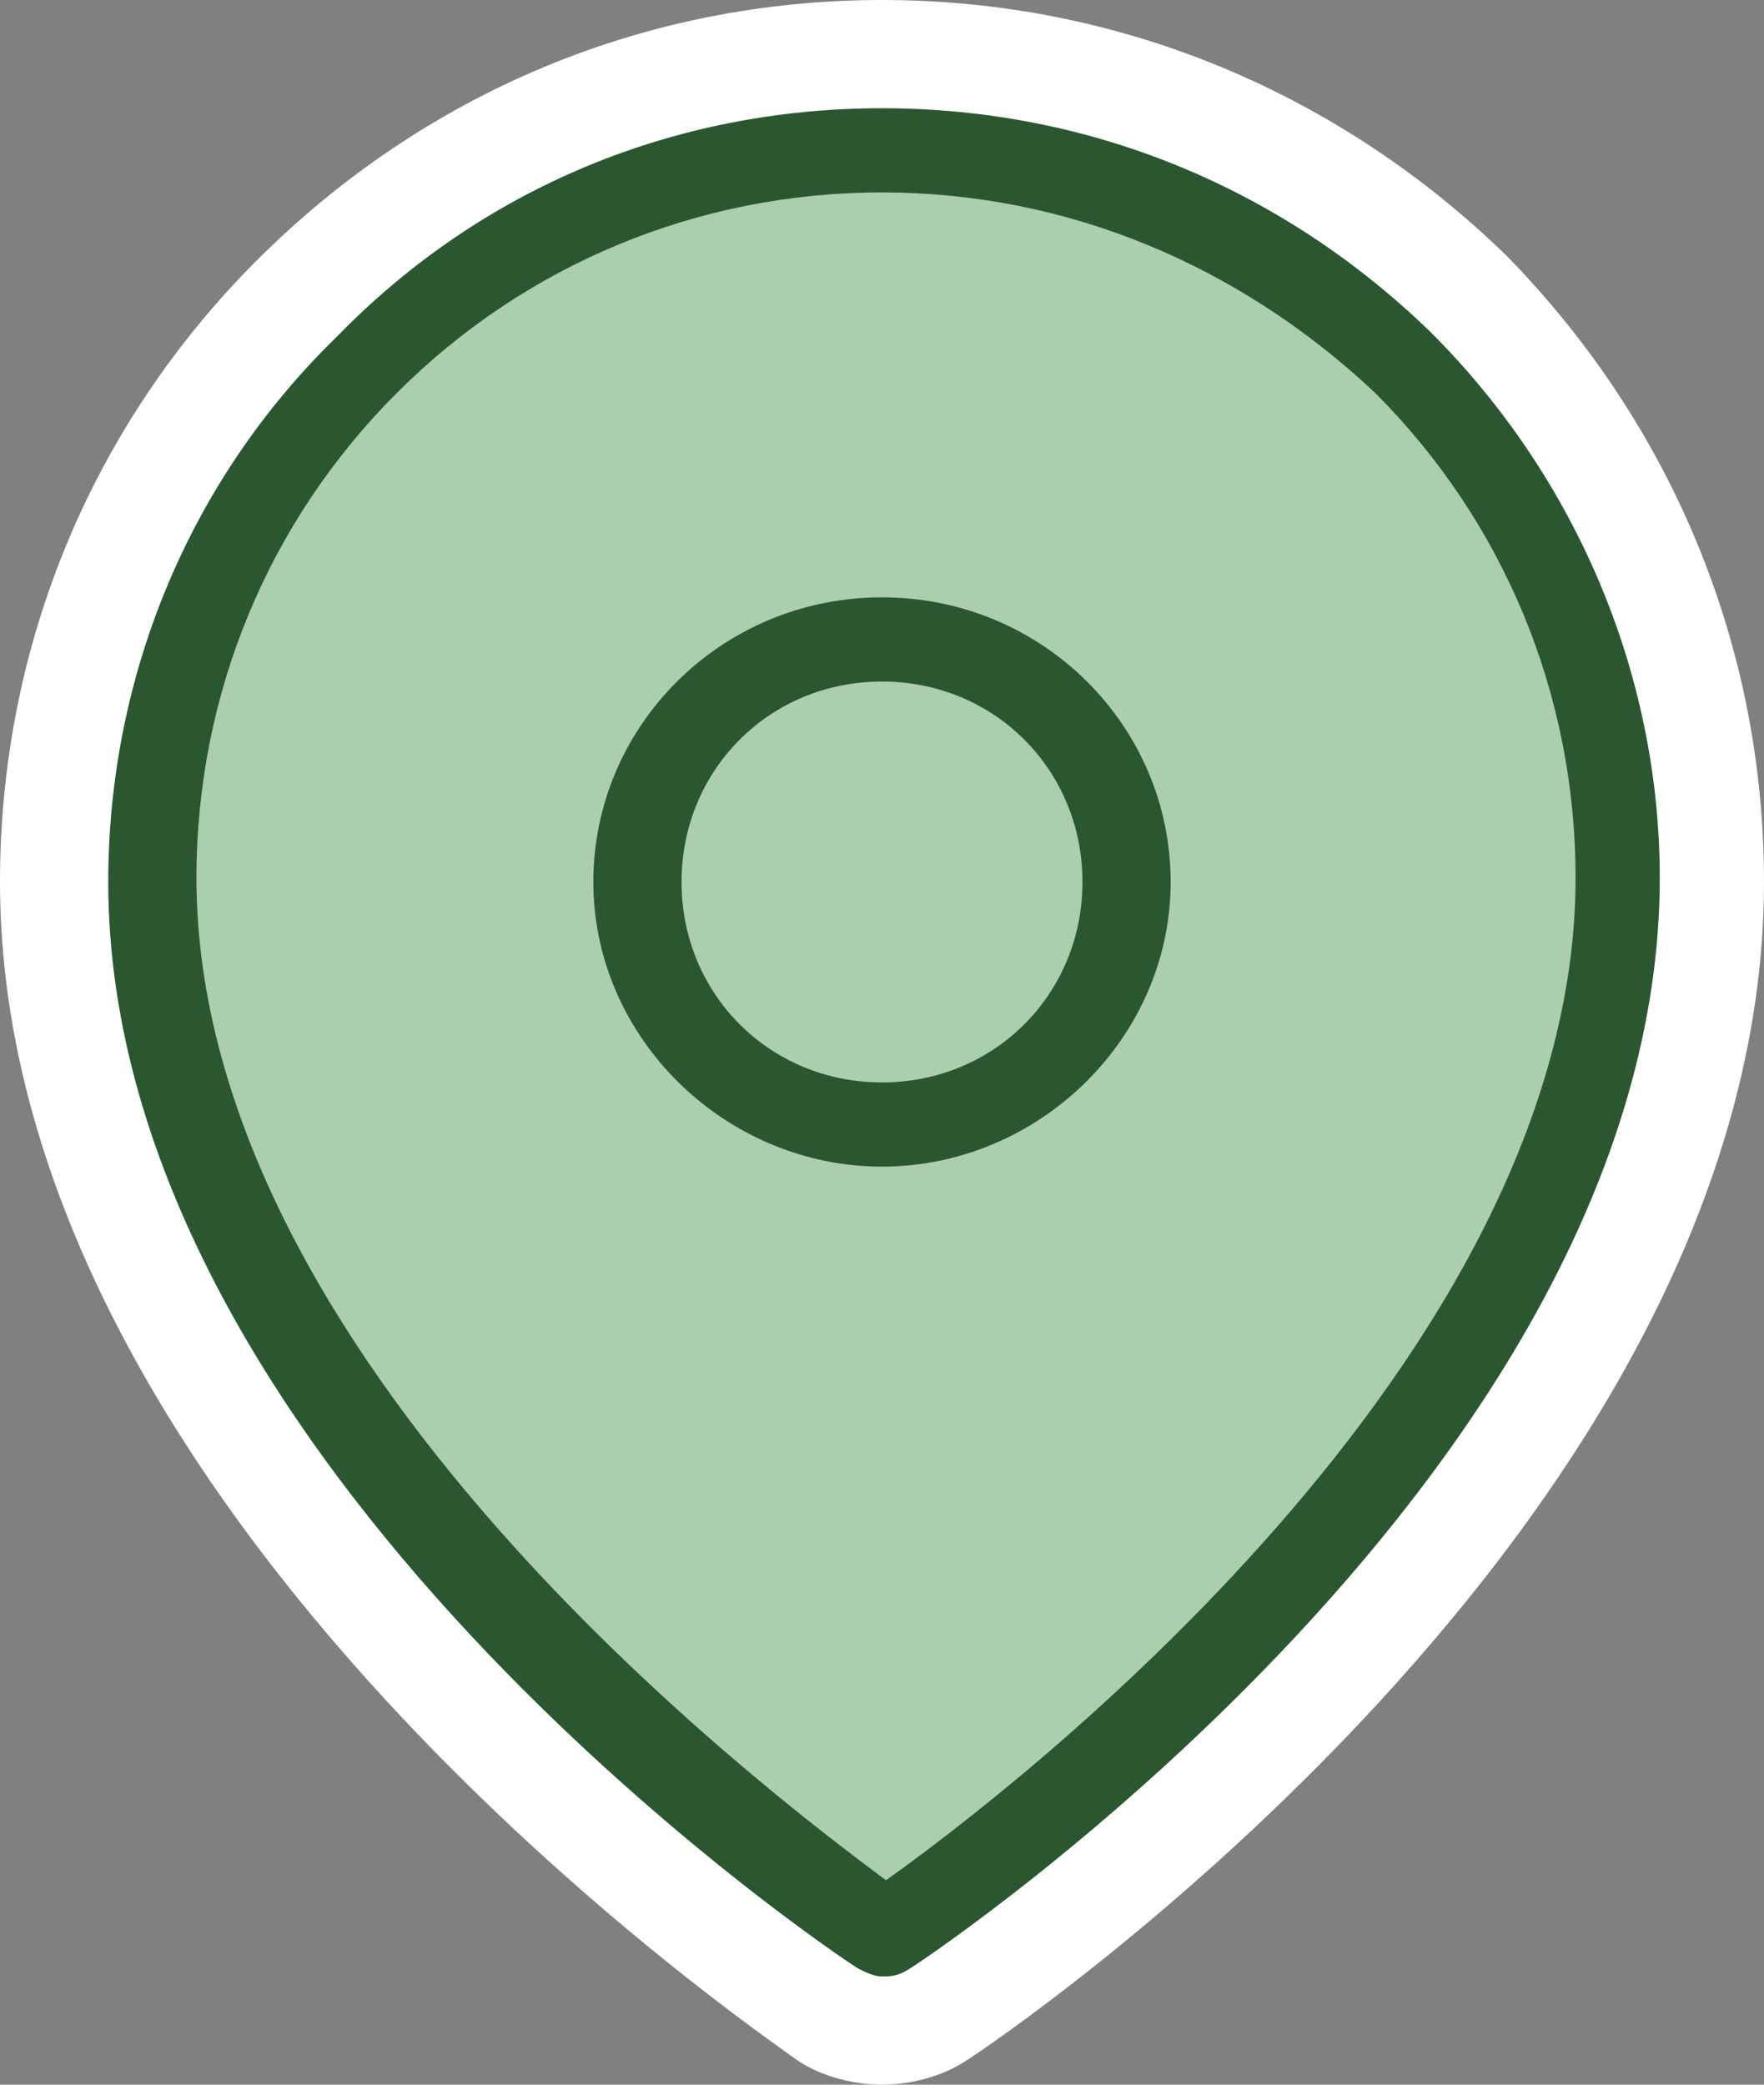 <?xml version="1.0" encoding="utf-8"?>
<!-- Generator: Adobe Illustrator 25.0.1, SVG Export Plug-In . SVG Version: 6.00 Build 0)  -->
<svg version="1.1" id="Calque_1" xmlns="http://www.w3.org/2000/svg" xmlns:xlink="http://www.w3.org/1999/xlink" x="0px" y="0px"
	 viewBox="0 0 44 52" style="enable-background:new 0 0 44 52;" xml:space="preserve">
<rect x="0" y="0" width="44" height="52" fill="#808080" stroke="none"/>
<style type="text/css">
	.st0{fill:#FFFFFF;}
	.st1{fill:#ABCEAC;}
	.st2{fill:#2A5730;}
</style>
<g>
	<g>
		<path class="st0" d="M40.2,22C40.2,36.1,22,48.2,22,48.2S3.8,36.1,3.8,22c0-4.8,1.9-9.5,5.3-12.9c3.4-3.4,8.1-5.3,12.9-5.3
			c4.8,0,9.5,1.9,12.9,5.3C38.3,12.5,40.2,17.1,40.2,22z"/>
		<path class="st0" d="M22,52c-0.7,0-1.5-0.2-2.1-0.6C19.1,50.8,0,37.9,0,22c0-5.9,2.3-11.4,6.4-15.5C10.6,2.3,16.1,0,22,0
			s11.4,2.3,15.6,6.4C41.7,10.6,44,16.1,44,22c0,16-19.1,28.9-19.9,29.4C23.5,51.8,22.7,52,22,52z M22,7.5c-3.9,0-7.5,1.5-10.2,4.2
			C9,14.5,7.5,18.1,7.5,22c0,8.6,9.1,17.5,14.5,21.6c5.4-4.2,14.5-13,14.5-21.6c0-3.9-1.5-7.5-4.2-10.2C29.5,9,25.9,7.5,22,7.5z"/>
	</g>
	<g>
		<path class="st1" d="M40.2,22C40.2,36.1,22,48.2,22,48.2S3.8,36.1,3.8,22c0-4.8,1.9-9.5,5.3-12.9c3.4-3.4,8.1-5.3,12.9-5.3
			c4.8,0,9.5,1.9,12.9,5.3C38.3,12.5,40.2,17.1,40.2,22z"/>
		<path class="st2" d="M22,49.3c-0.2,0-0.4-0.1-0.6-0.2C20.6,48.6,2.7,36.5,2.7,22c0-5.1,2-10,5.7-13.6C12,4.7,16.8,2.7,22,2.7
			s10,2,13.7,5.6c3.6,3.6,5.7,8.5,5.7,13.6c0,14.6-17.9,26.7-18.7,27.2C22.4,49.3,22.2,49.3,22,49.3z M22,4.8c-4.6,0-8.9,1.8-12.1,5
			c-3.2,3.2-5,7.5-5,12.1c0,12,14.1,22.7,17.2,25c3.1-2.2,17.2-13,17.2-25c0-4.6-1.8-8.9-5-12.1C30.9,6.6,26.6,4.8,22,4.8z"/>
	</g>
	<g>
		<path class="st2" d="M22,29.1c-3.9,0-7.2-3.2-7.2-7.1c0-3.9,3.2-7.1,7.2-7.1s7.2,3.2,7.2,7.1C29.2,25.9,25.9,29.1,22,29.1z M22,17
			c-2.8,0-5,2.2-5,5c0,2.8,2.2,5,5,5s5-2.2,5-5C27,19.2,24.8,17,22,17z"/>
	</g>
</g>
</svg>
